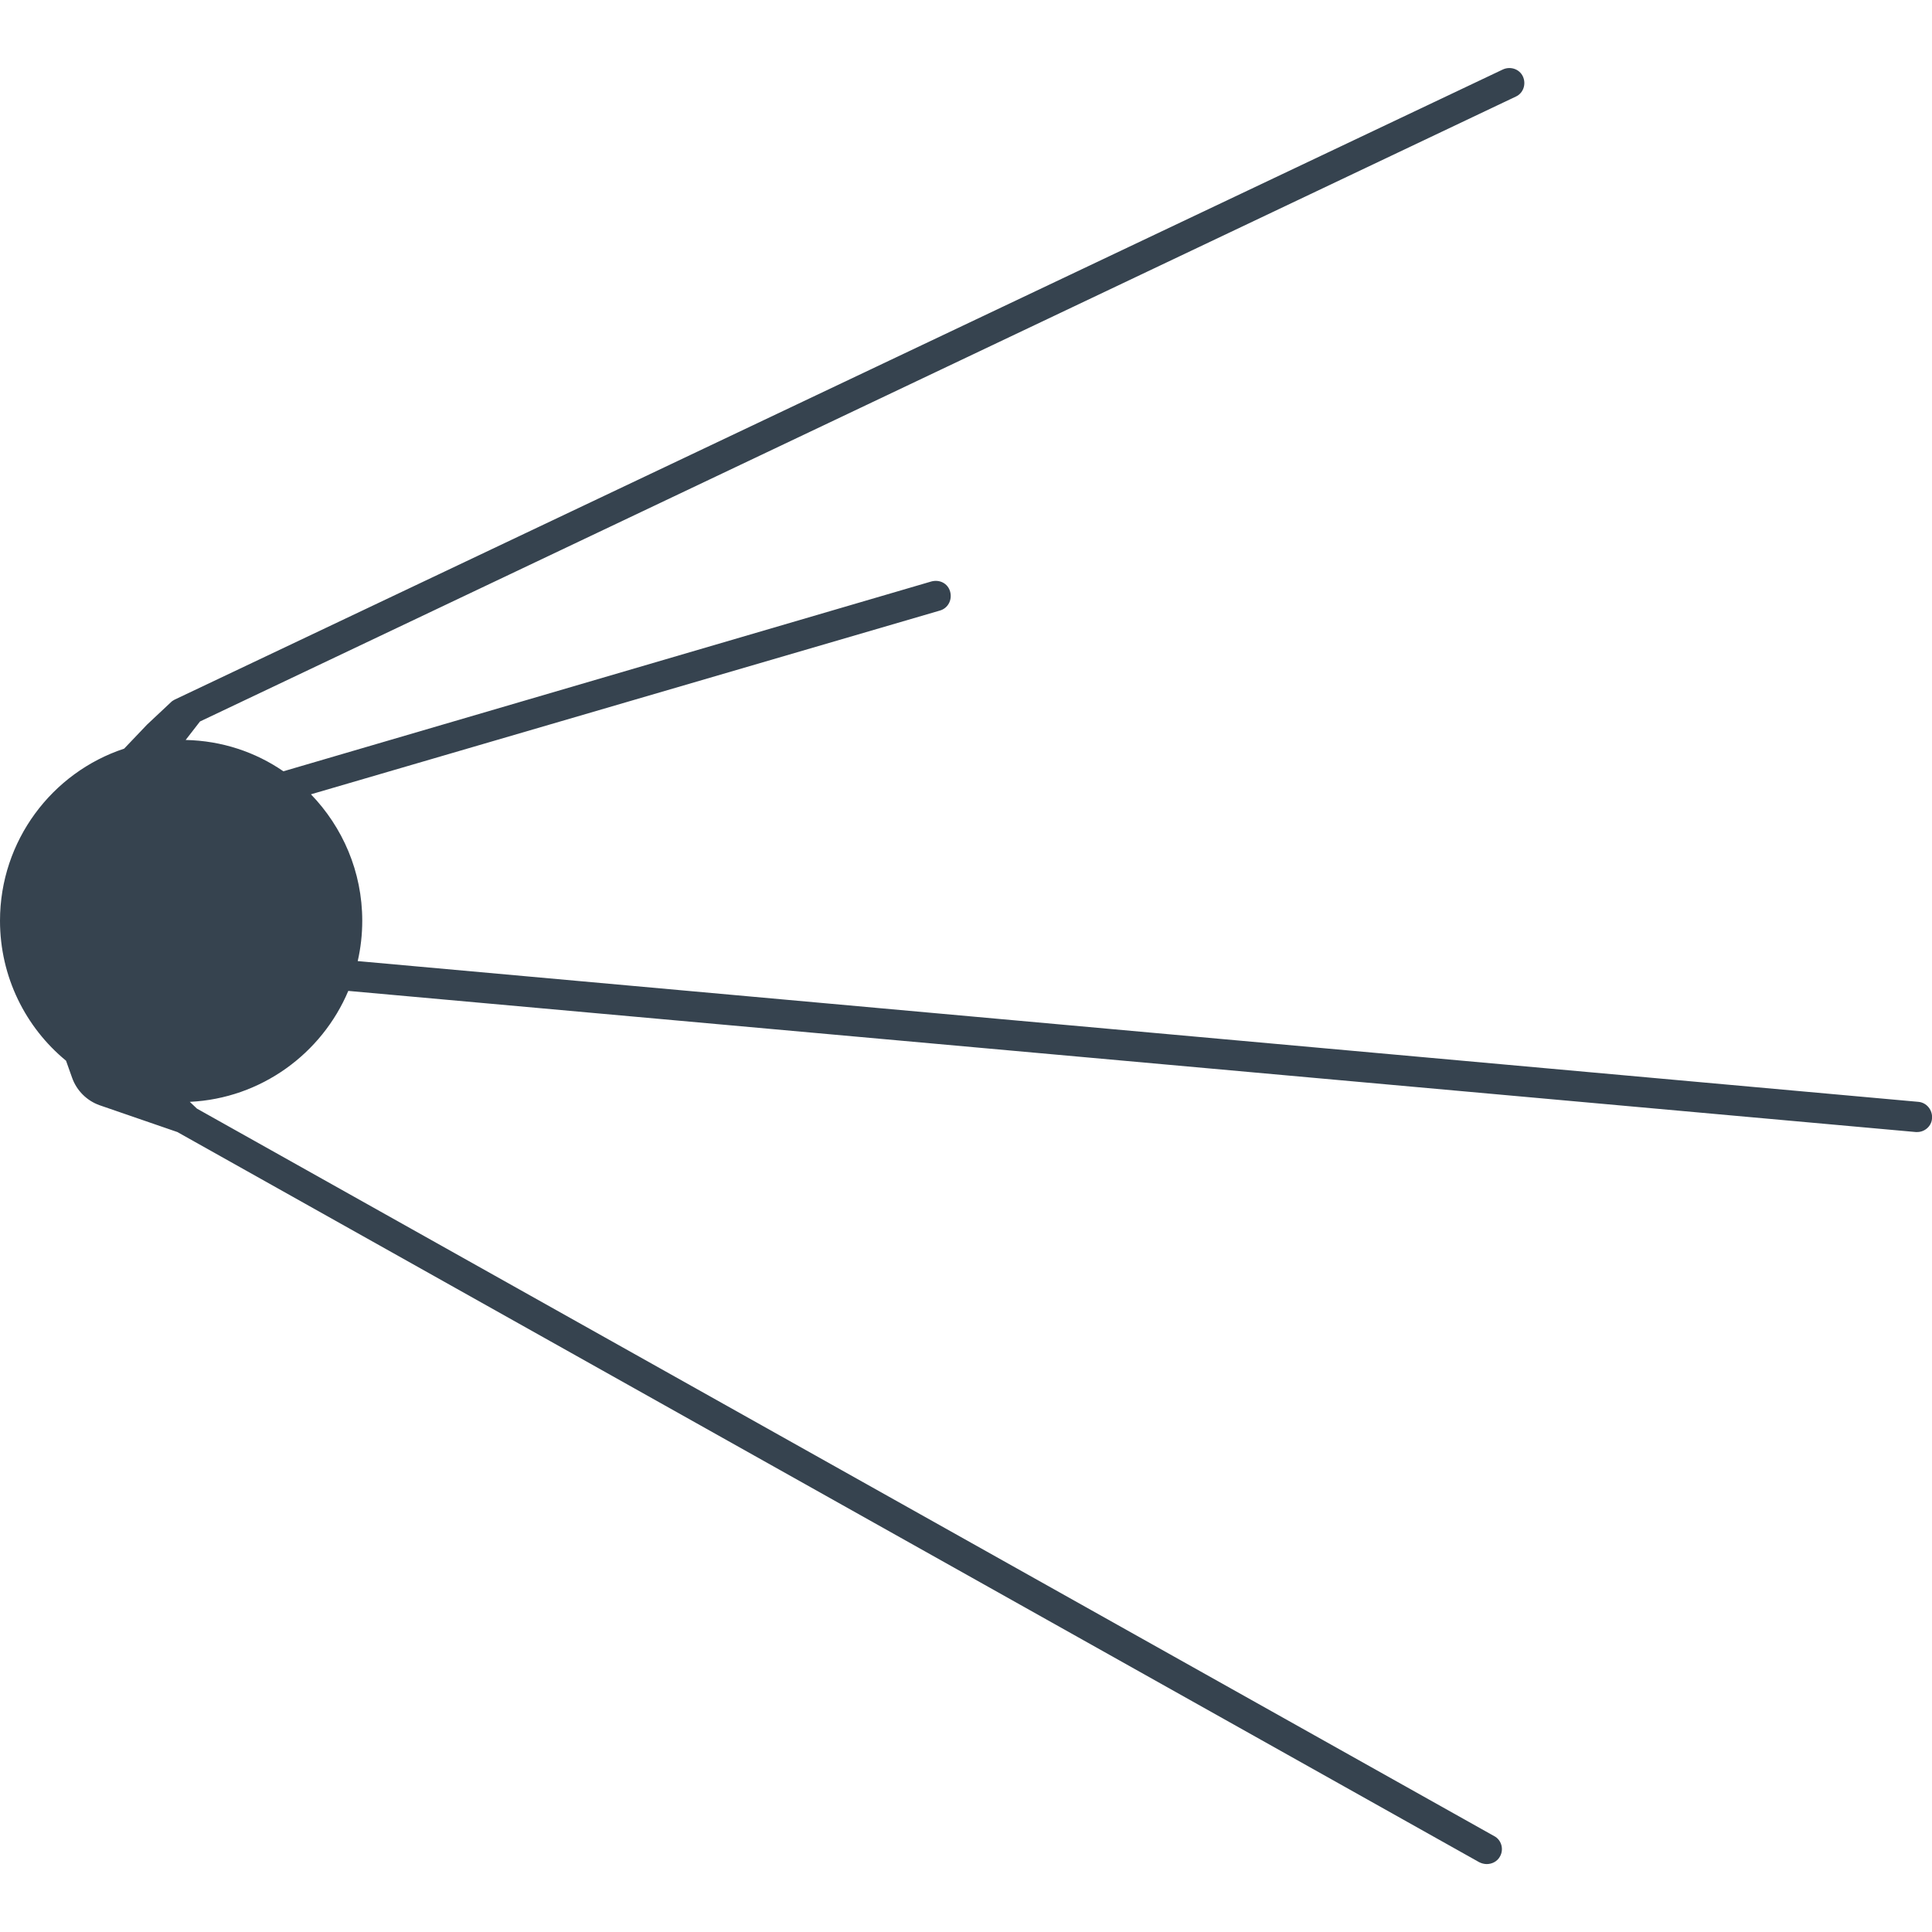 <svg version="1.1" xmlns="http://www.w3.org/2000/svg" x="0" y="0" viewBox="0 0 512 512" xml:space="preserve"><path d="M508.4 292 94.8 254.7c.8-3.5 1.2-7.1 1.2-10.7 0-13-5.2-24.8-13.6-33.5l166.7-48.7c2.1-.6 3.3-2.8 2.7-5s-2.8-3.3-5-2.7L75.1 204.4c-7.4-5.1-16.3-8.1-25.9-8.3l3.8-4.9L401.7 25.6c2-.9 2.8-3.3 1.9-5.3-.9-2-3.3-2.8-5.3-1.9l-352 167c-.3.2-.6.3-.9.6l-6.4 6-6.1 6.4C13.8 204.7 0 222.8 0 244c0 14.9 6.8 28.3 17.5 37.1l1.6 4.5c1.2 3.4 3.9 6.1 7.3 7.3L47 300l345 193.5c.6.3 1.3.5 2 .5 1.4 0 2.8-.7 3.5-2 1.1-1.9.4-4.4-1.5-5.4L52.2 293.8l-1.9-1.8c18.9-.9 35-12.8 42-29.4L507.7 300h.4c2 0 3.8-1.6 3.9-3.6.2-2.2-1.4-4.2-3.6-4.4z" fill="#36434f"/></svg>
